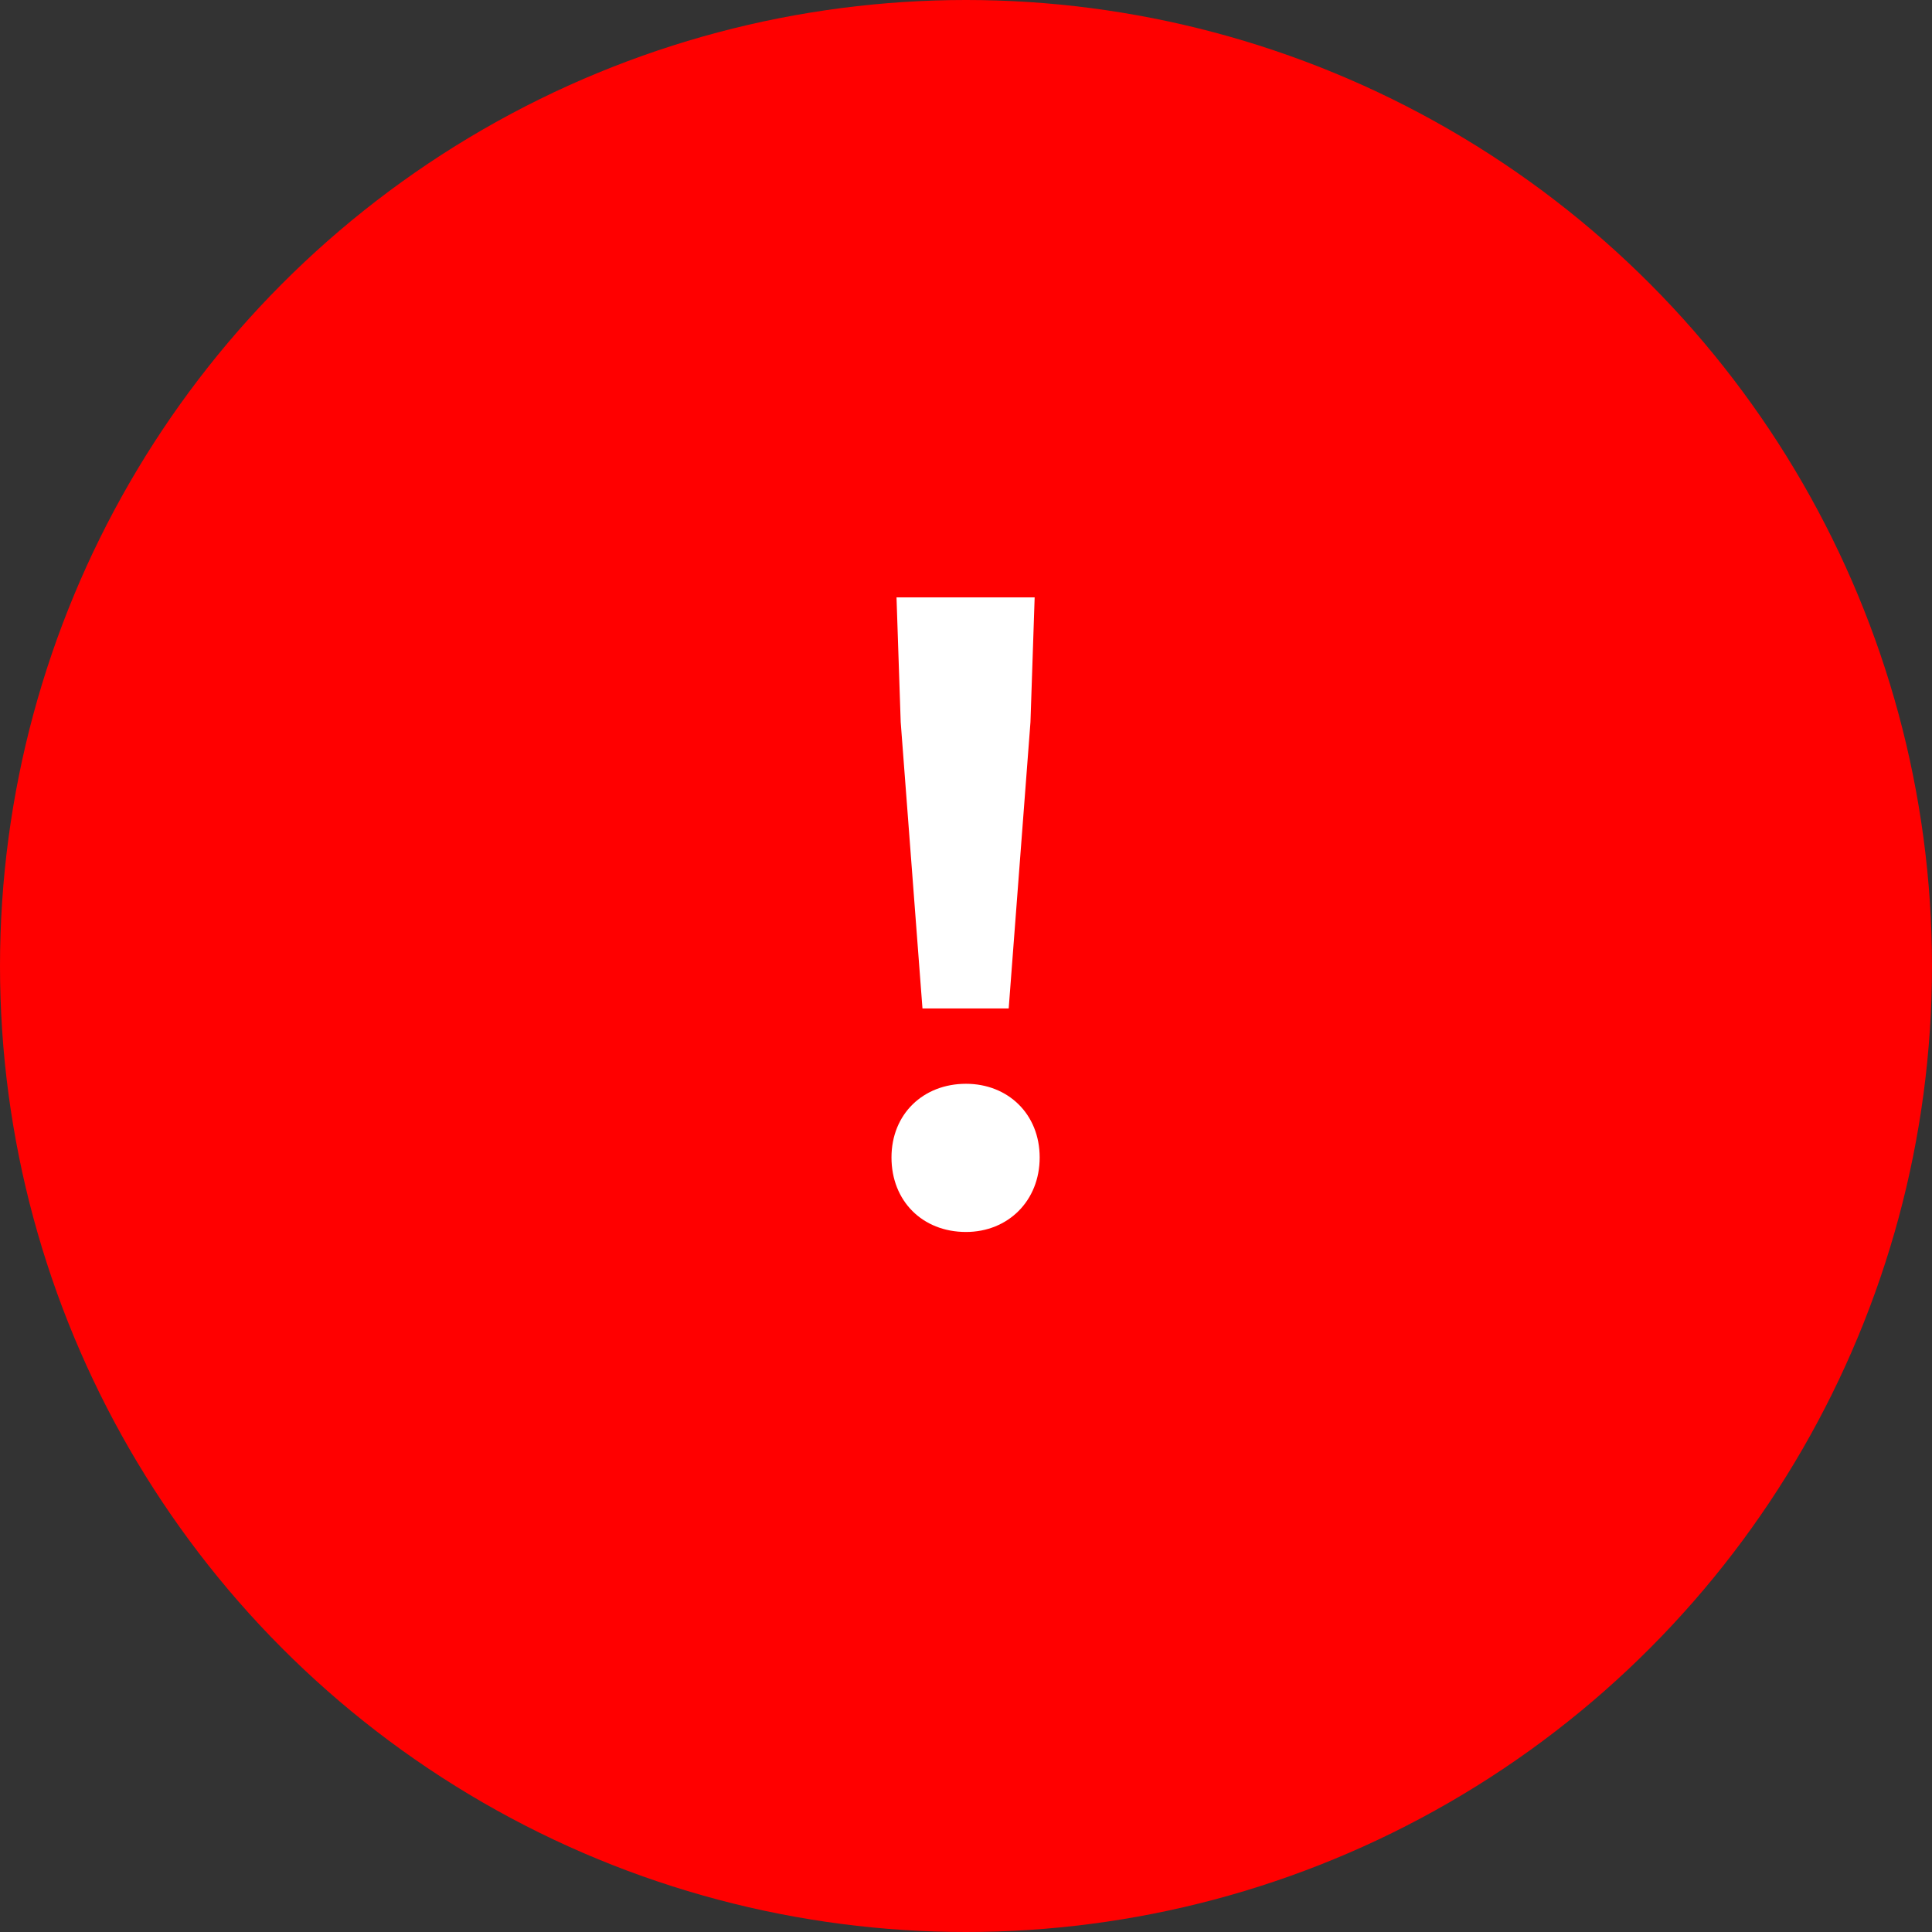 <svg width="30" height="30" fill="none" xmlns="http://www.w3.org/2000/svg"><rect width="100%" height="100%" fill="#333333" stroke="none"/><circle cx="15" cy="15" r="15" fill="red"/><path d="M14.324 15.659h1.339l.338-4.446.065-1.937h-2.145l.065 1.937.338 4.446zM15 19.13c.65 0 1.144-.481 1.144-1.157S15.65 16.829 15 16.829c-.663 0-1.157.468-1.157 1.144 0 .676.481 1.157 1.157 1.157z" fill="#fff"/></svg>
